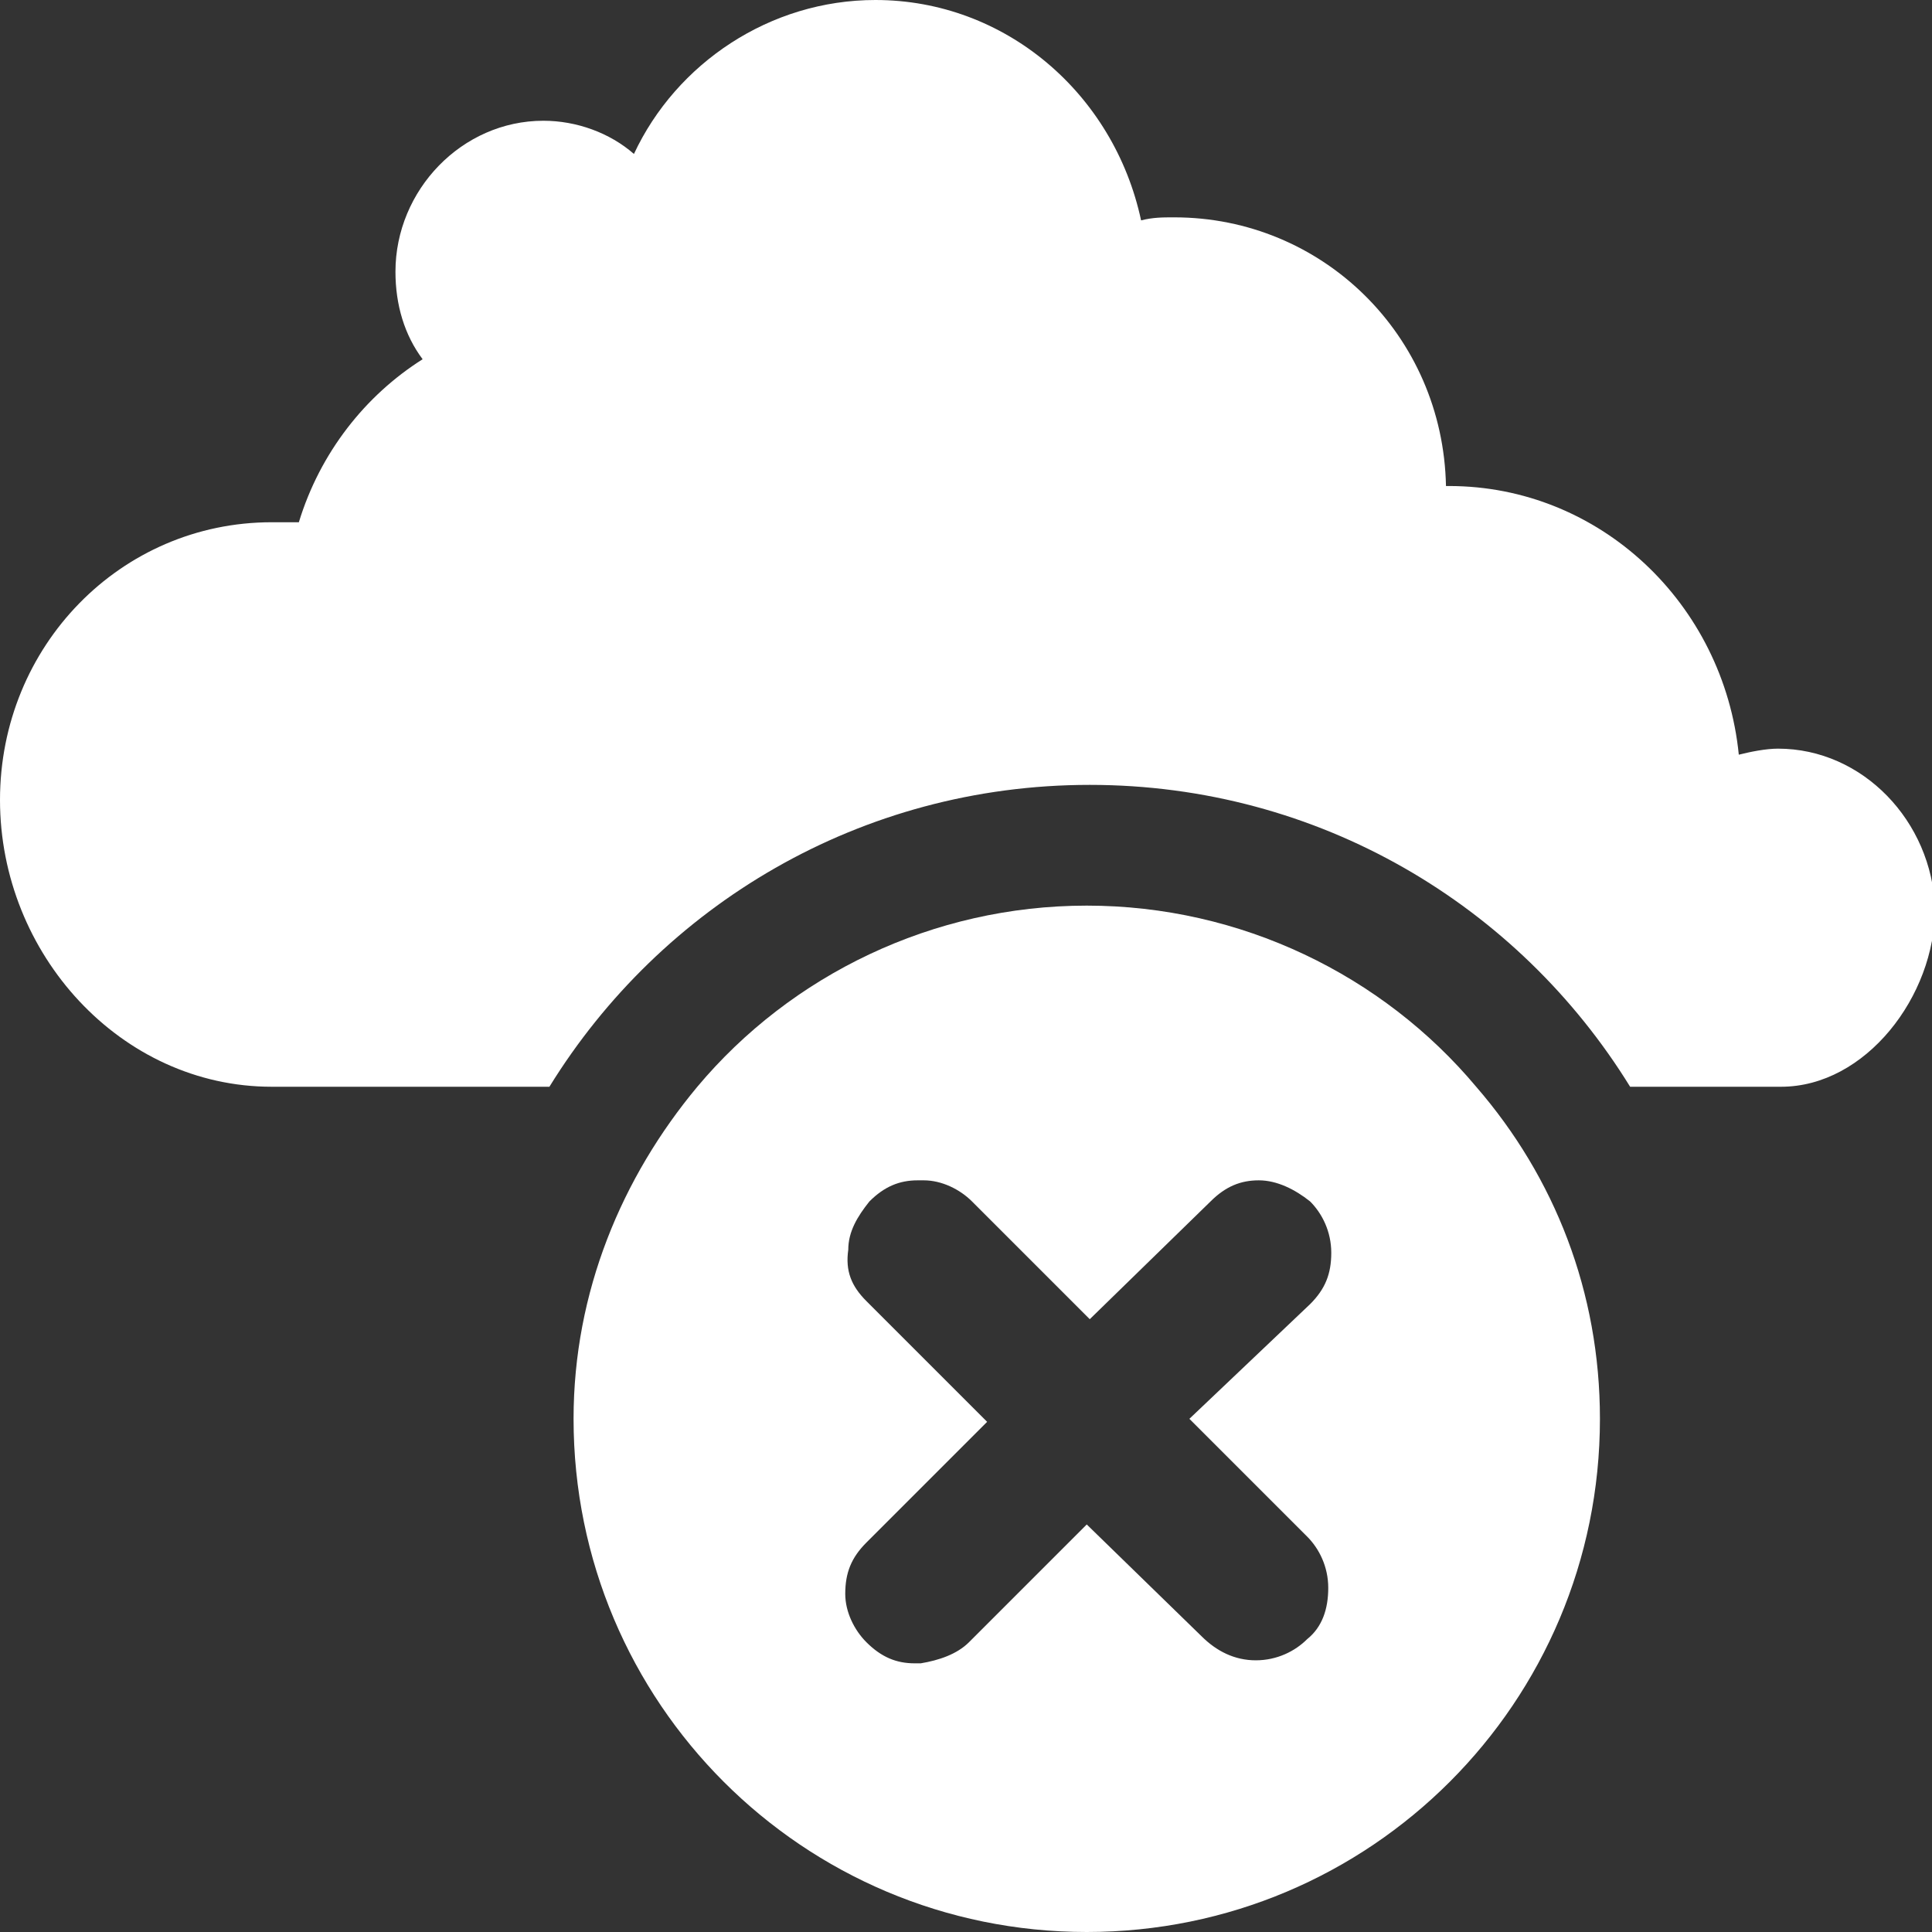 <svg xmlns="http://www.w3.org/2000/svg" xmlns:xlink="http://www.w3.org/1999/xlink" id="Ebene_1" x="0" y="0" enable-background="new 0 0 64 64" version="1.1" viewBox="0 0 64 64" xml:space="preserve"><rect x="0" y="0" width="64" height="64" fill="#333333" stroke="none"/><g><path fill="#FFF" d="M58.9,24.8c-0.4,0-0.9,0.1-1.3,0.2c-0.5-5-4.6-8.9-9.6-8.9c0,0-0.1,0-0.1,0c-0.1-5-4.1-8.9-9-8.9 c-0.4,0-0.7,0-1.1,0.1C36.9,3.1,33.3,0,29,0c-3.5,0-6.6,2.1-8,5.1c-0.8-0.7-1.9-1.1-3-1.1c-2.7,0-4.9,2.3-4.9,5 c0,1.1,0.3,2.1,0.9,2.9c-1.9,1.2-3.4,3.1-4.1,5.4c-0.3,0-0.6,0-0.9,0c-5,0-9,4.1-9,9.2C0,31.6,4,36,9,36h9.2c3.7-6,10.3-10,17.9-10 s14.2,4,17.9,10h5c2.8,0,5.1-3,5.1-5.9C64,27.2,61.7,24.8,58.9,24.8z"/><path fill="#FFF" d="M48.9,36c-3.1-3.7-7.8-6-12.9-6s-9.8,2.3-12.9,6c-2.5,3-4.1,6.8-4.1,11c0,9.4,7.6,17,17,17s17-7.6,17-17 C53,42.8,51.5,39,48.9,36z M43.3,54.3c-0.4,0.4-1,0.7-1.7,0.7c-0.7,0-1.3-0.3-1.8-0.8L36,50.5l-3.9,3.9l0,0c-0.4,0.4-1,0.6-1.6,0.7 c-0.1,0-0.1,0-0.2,0c-0.6,0-1.1-0.2-1.6-0.7c-0.4-0.4-0.7-1-0.7-1.6c0-0.7,0.2-1.2,0.7-1.7l4-4l-4-4c-0.5-0.5-0.7-1-0.6-1.7 c0-0.6,0.3-1.1,0.7-1.6l0,0l0,0c0.5-0.5,1-0.7,1.6-0.7c0.1,0,0.1,0,0.2,0c0.6,0,1.2,0.3,1.6,0.7l0,0l3.9,3.9l4-3.9 c0.5-0.5,1-0.7,1.6-0.7c0,0,0,0,0,0c0.6,0,1.2,0.3,1.7,0.7l0,0c0.4,0.4,0.7,1,0.7,1.7c0,0.7-0.2,1.2-0.7,1.7L39.4,47l3.9,3.9 c0.4,0.4,0.7,1,0.7,1.7C44,53.3,43.8,53.9,43.3,54.3z"/></g></svg>